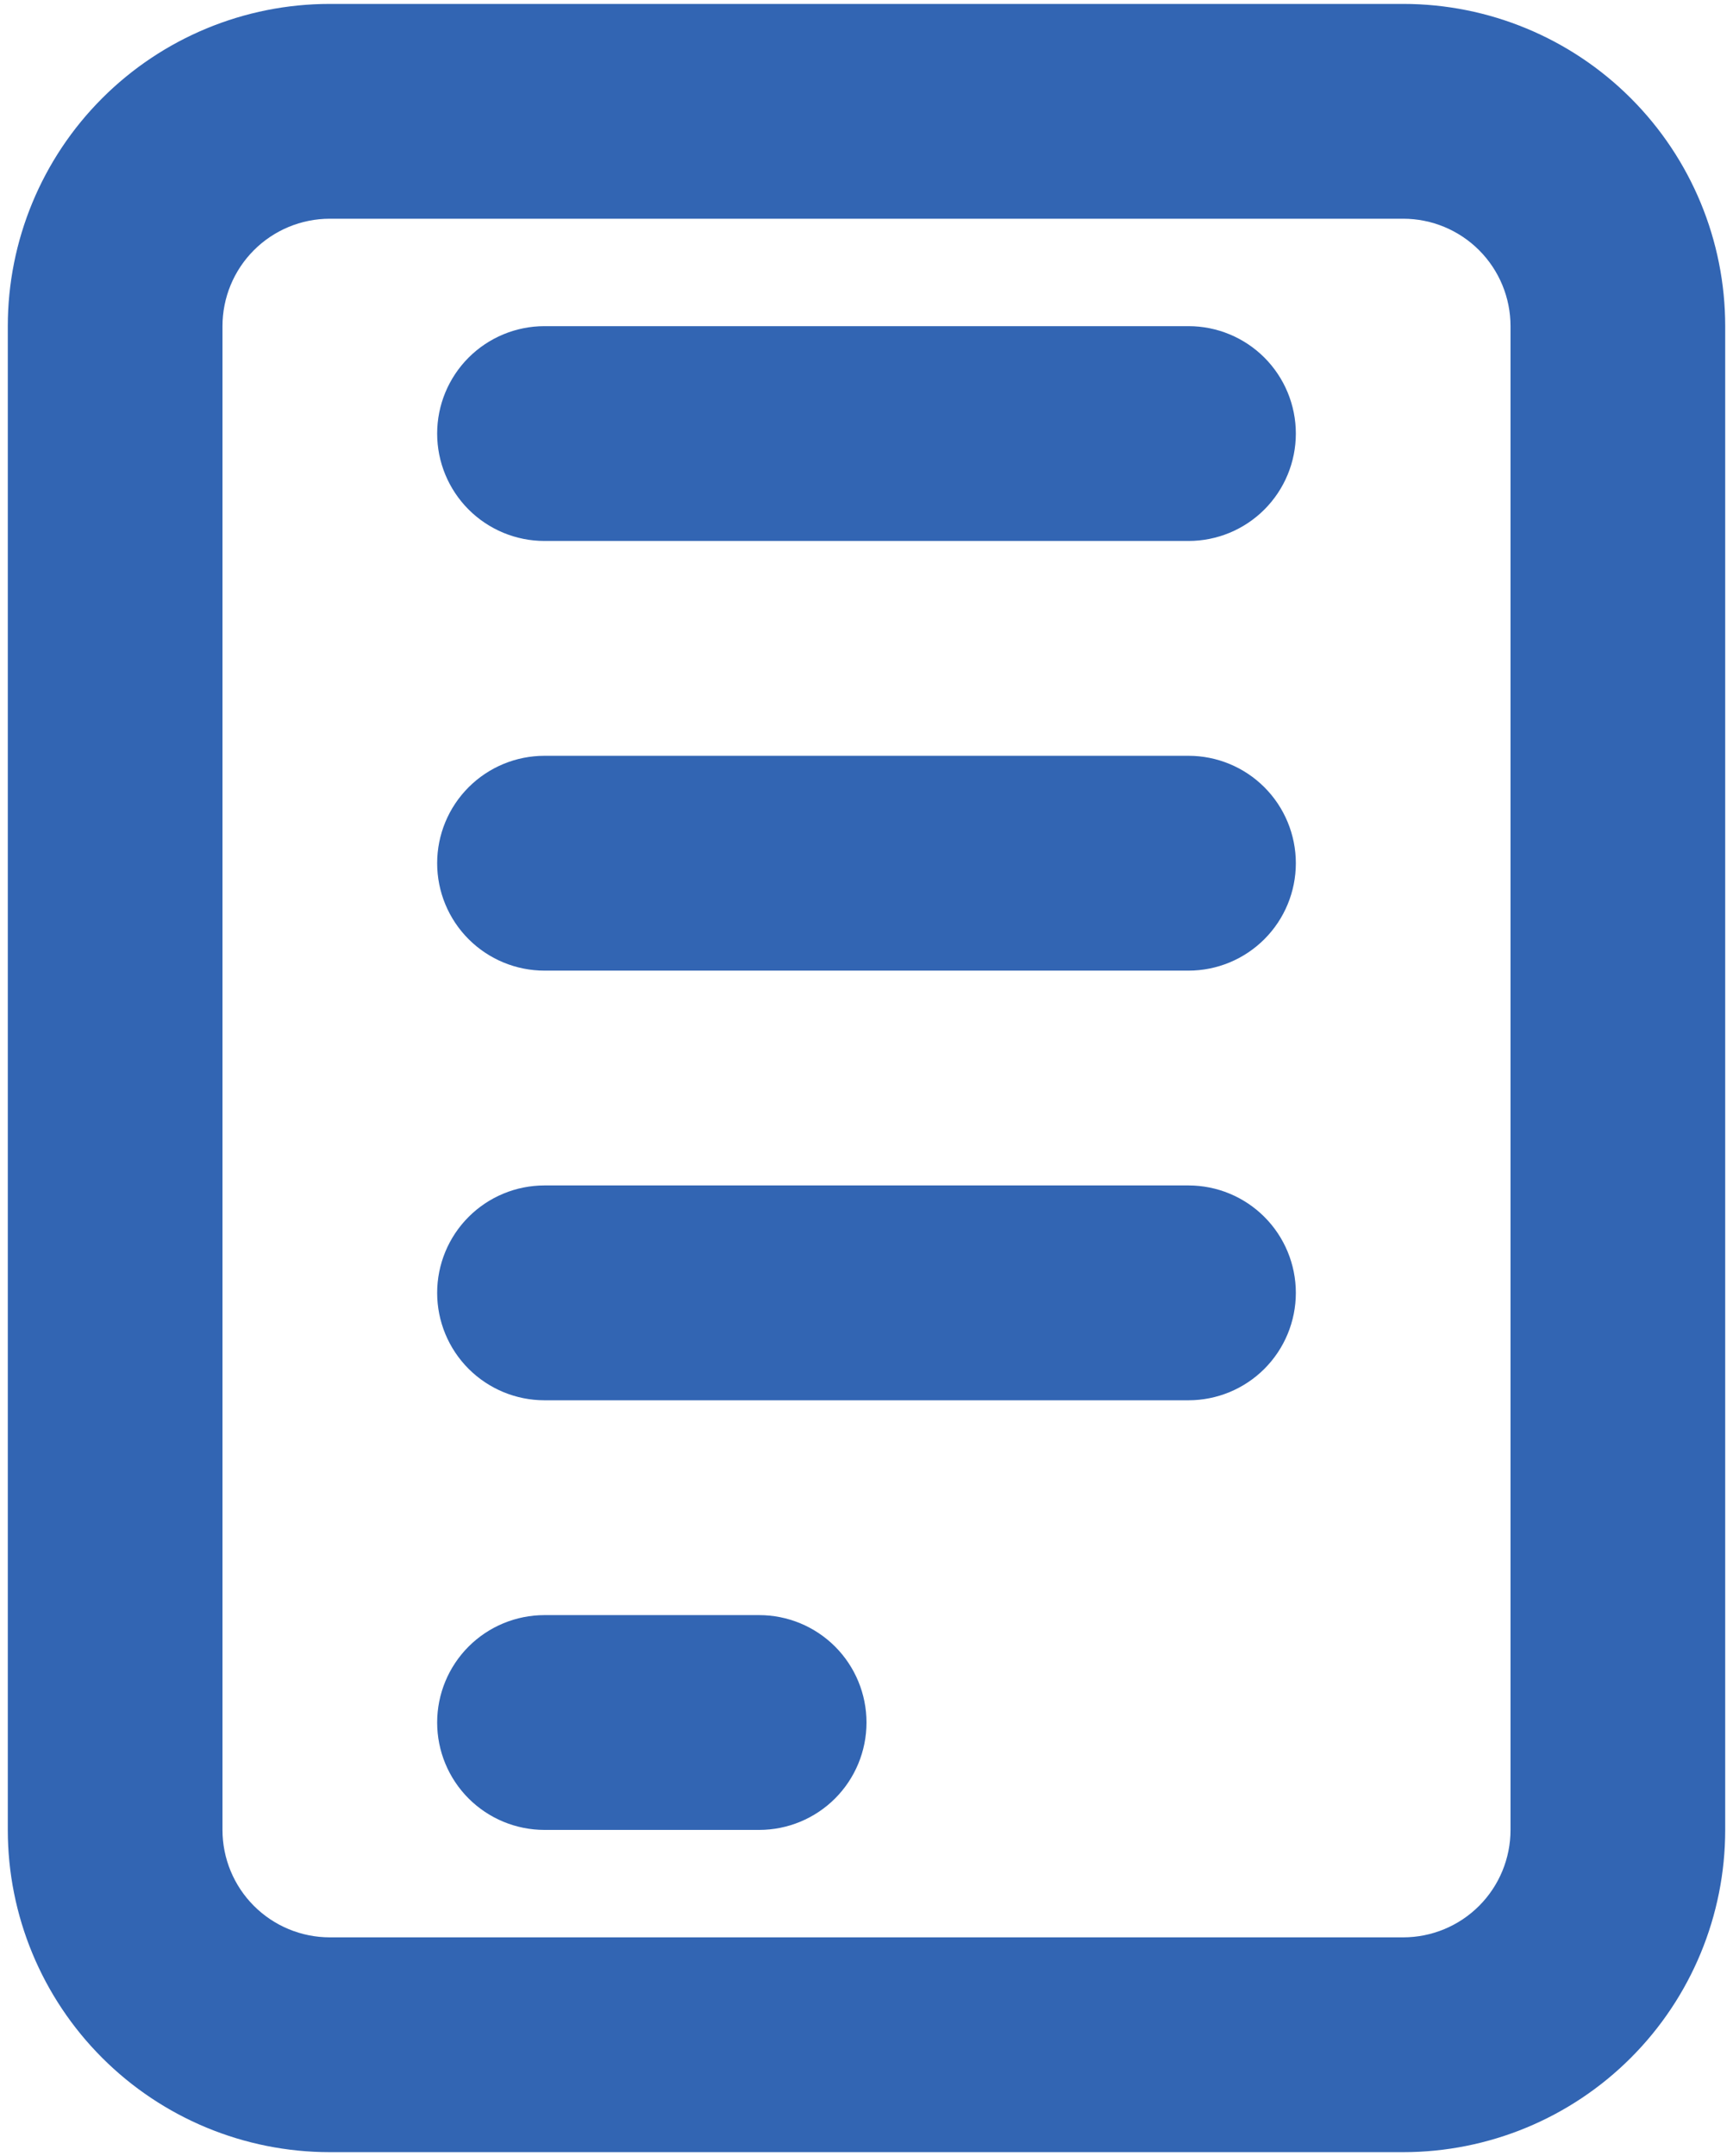 <svg viewBox="0 0 74 92" fill="none" xmlns="http://www.w3.org/2000/svg">
<path d="M14.083 0.167H59.917C63.563 0.167 67.061 1.615 69.639 4.194C72.218 6.773 73.667 10.27 73.667 13.917V78.083C73.667 81.73 72.218 85.228 69.639 87.806C67.061 90.385 63.563 91.833 59.917 91.833H14.083C10.437 91.833 6.939 90.385 4.361 87.806C1.782 85.228 0.333 81.73 0.333 78.083L0.333 13.917C0.333 10.27 1.782 6.773 4.361 4.194C6.939 1.615 10.437 0.167 14.083 0.167ZM14.083 9.333C12.868 9.333 11.702 9.816 10.842 10.676C9.983 11.535 9.5 12.701 9.5 13.917V78.083C9.5 79.299 9.983 80.465 10.842 81.324C11.702 82.184 12.868 82.667 14.083 82.667H59.917C61.132 82.667 62.298 82.184 63.158 81.324C64.017 80.465 64.5 79.299 64.5 78.083V13.917C64.5 12.701 64.017 11.535 63.158 10.676C62.298 9.816 61.132 9.333 59.917 9.333H14.083ZM23.25 13.917H50.75C51.966 13.917 53.131 14.4 53.991 15.259C54.85 16.119 55.333 17.285 55.333 18.5C55.333 19.716 54.85 20.881 53.991 21.741C53.131 22.601 51.966 23.083 50.75 23.083H23.25C22.034 23.083 20.869 22.601 20.009 21.741C19.15 20.881 18.667 19.716 18.667 18.5C18.667 17.285 19.15 16.119 20.009 15.259C20.869 14.4 22.034 13.917 23.25 13.917ZM23.25 68.917H32.417C33.632 68.917 34.798 69.4 35.658 70.259C36.517 71.119 37 72.284 37 73.5C37 74.716 36.517 75.881 35.658 76.741C34.798 77.6 33.632 78.083 32.417 78.083H23.25C22.034 78.083 20.869 77.6 20.009 76.741C19.15 75.881 18.667 74.716 18.667 73.5C18.667 72.284 19.15 71.119 20.009 70.259C20.869 69.4 22.034 68.917 23.25 68.917ZM23.25 50.583H50.75C51.966 50.583 53.131 51.066 53.991 51.926C54.85 52.785 55.333 53.951 55.333 55.167C55.333 56.382 54.85 57.548 53.991 58.408C53.131 59.267 51.966 59.75 50.75 59.75H23.25C22.034 59.75 20.869 59.267 20.009 58.408C19.15 57.548 18.667 56.382 18.667 55.167C18.667 53.951 19.15 52.785 20.009 51.926C20.869 51.066 22.034 50.583 23.25 50.583ZM23.25 32.25H50.75C51.966 32.25 53.131 32.733 53.991 33.593C54.85 34.452 55.333 35.618 55.333 36.833C55.333 38.049 54.85 39.215 53.991 40.074C53.131 40.934 51.966 41.417 50.75 41.417H23.25C22.034 41.417 20.869 40.934 20.009 40.074C19.15 39.215 18.667 38.049 18.667 36.833C18.667 35.618 19.15 34.452 20.009 33.593C20.869 32.733 22.034 32.25 23.25 32.25Z" fill="#3265B3"/>
</svg>
